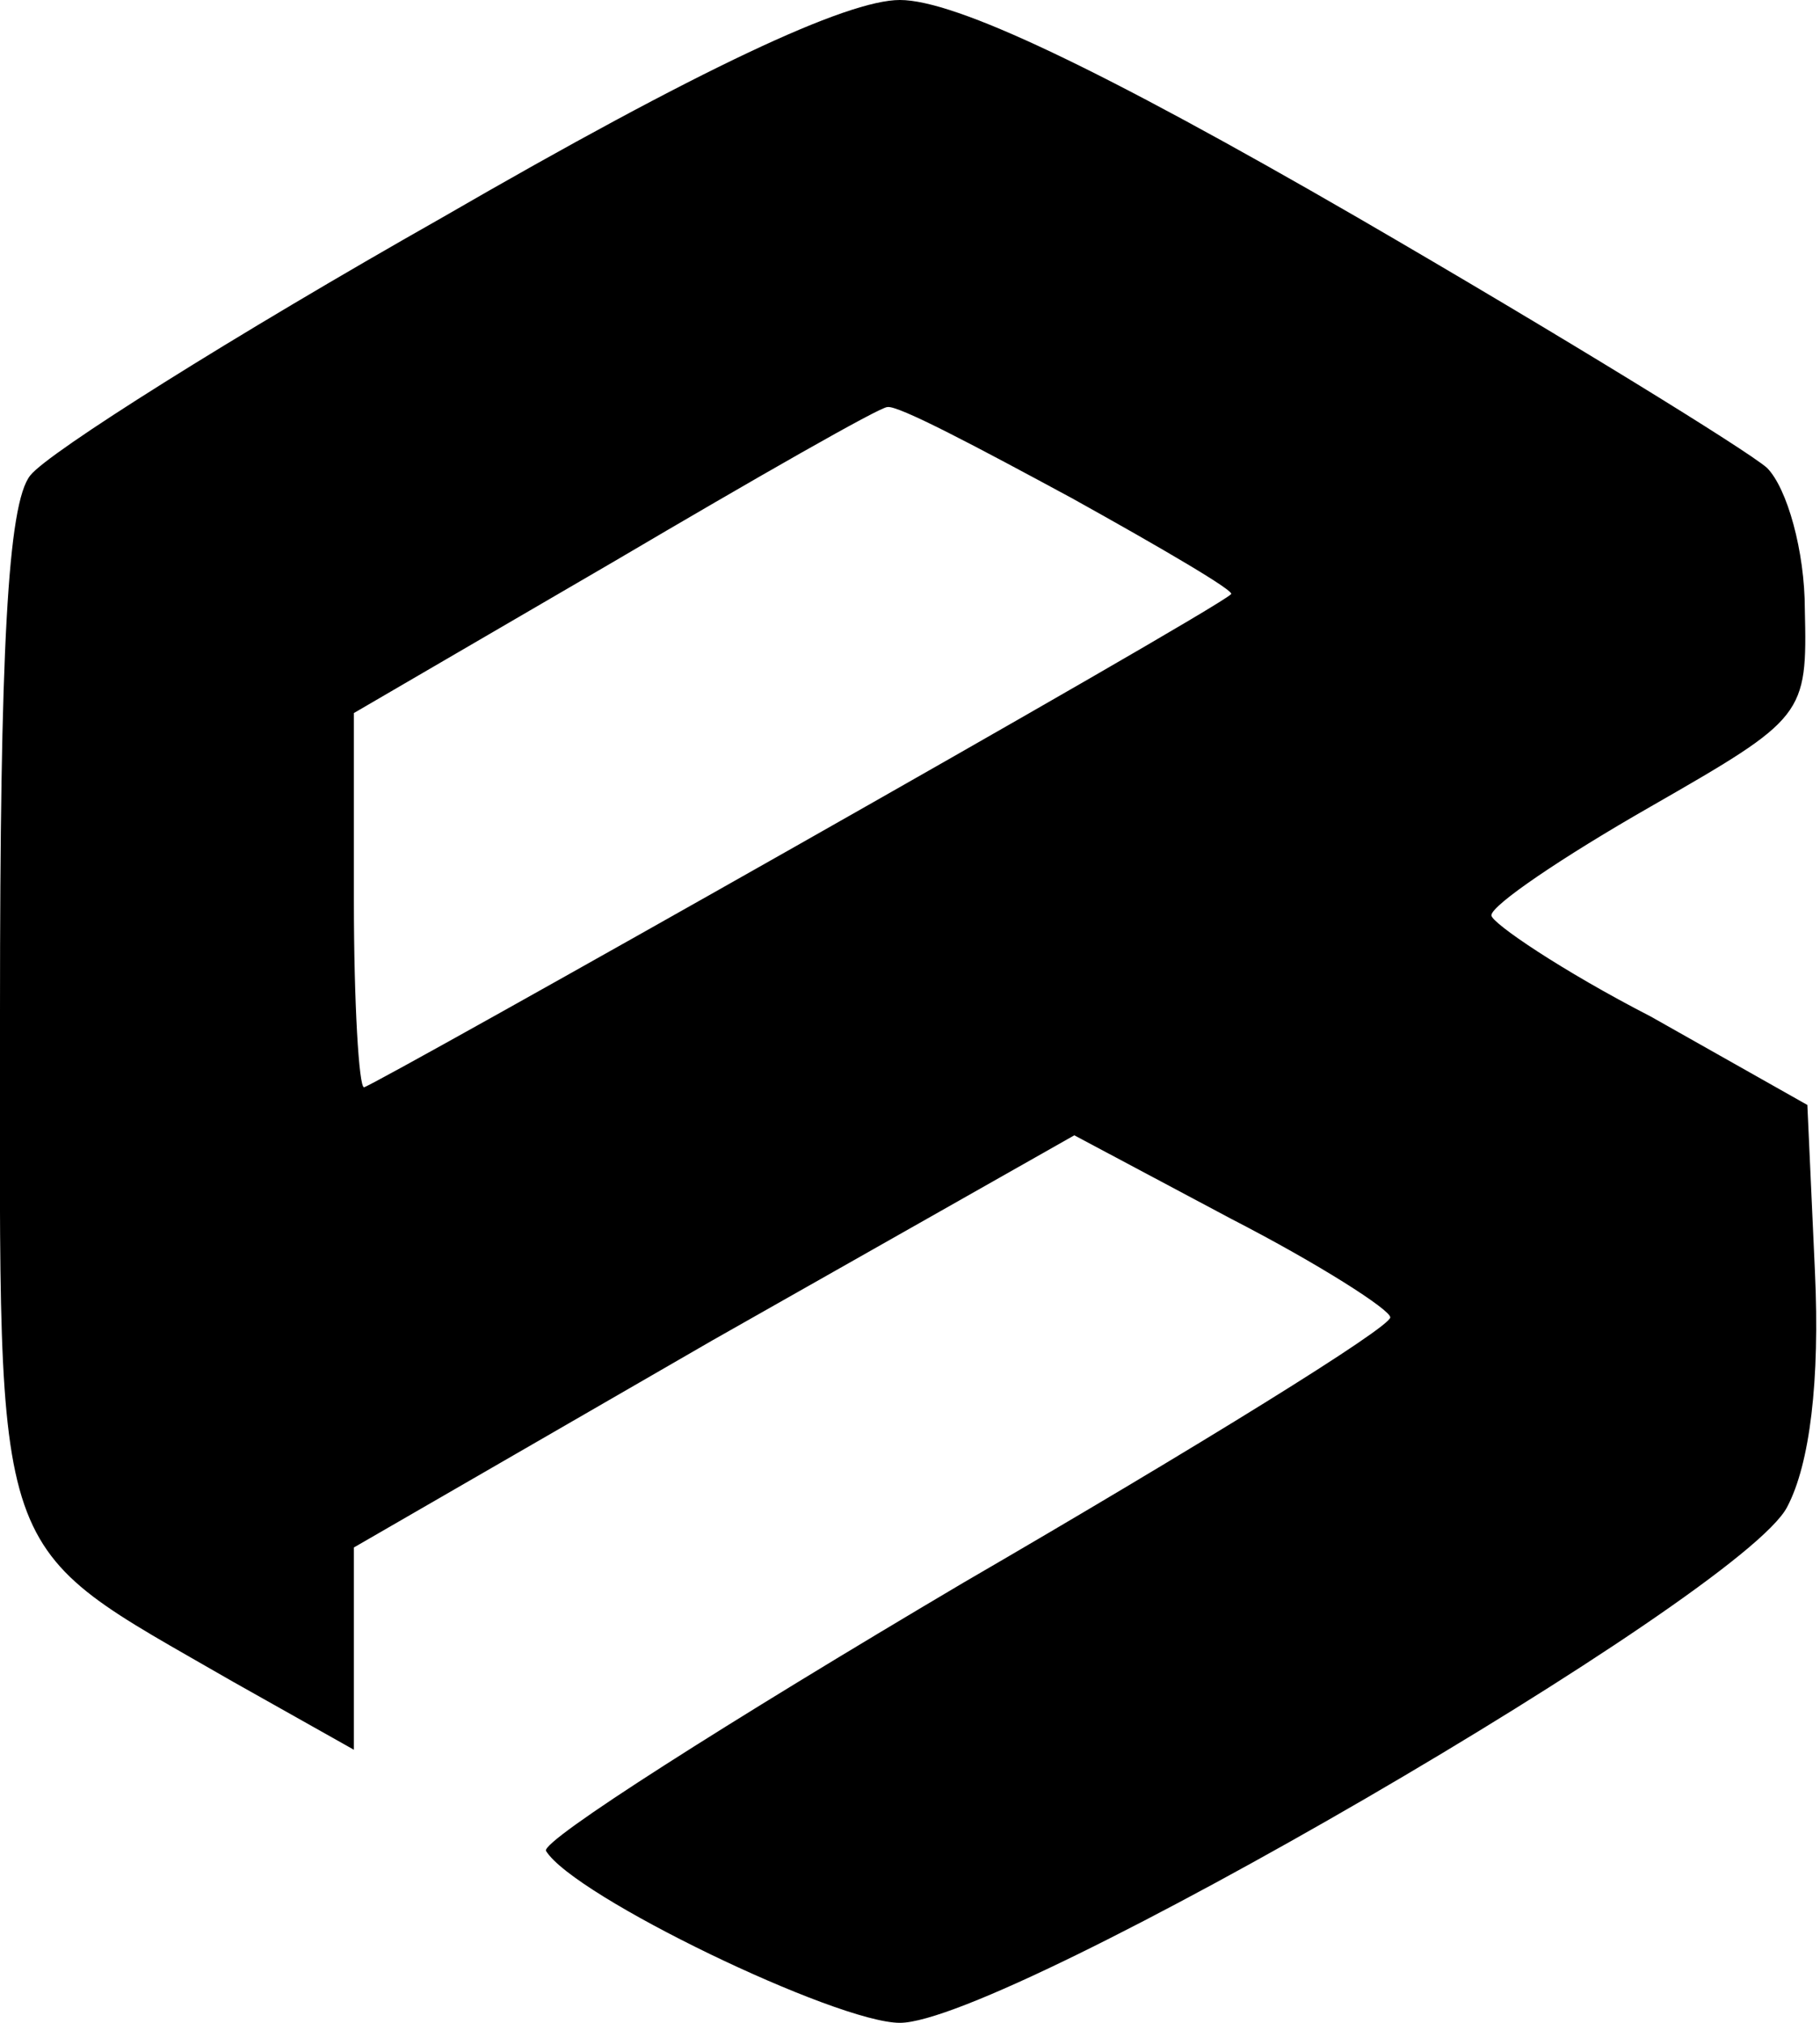 <?xml version="1.0" standalone="no"?>
<!DOCTYPE svg PUBLIC "-//W3C//DTD SVG 20010904//EN"
 "http://www.w3.org/TR/2001/REC-SVG-20010904/DTD/svg10.dtd">
<svg version="1.0" xmlns="http://www.w3.org/2000/svg"
 width="72pt" height="80pt" viewBox="0 0 72 80"
 preserveAspectRatio="xMidYMid meet">
<g transform="translate(0,80) scale(0.1,-0.1)"
fill="#000000" stroke="none">
<path d="M175 714 c-83 -47 -156 -93 -163 -102 -9 -11 -12 -70 -12 -212 0
-223 -5 -209 92 -265 l48 -27 0 40 0 40 142 82 143 81 62 -33 c35 -18 63 -36
63 -39 0 -4 -76 -51 -169 -105 -93 -55 -167 -102 -165 -106 11 -18 115 -68
140 -68 42 0 333 169 351 204 9 17 13 50 11 93 l-3 66 -62 35 c-35 18 -63 37
-63 40 0 4 28 23 63 43 61 35 62 36 61 78 0 23 -7 48 -15 56 -8 7 -81 52 -162
99 -102 59 -159 86 -181 86 -21 0 -79 -27 -181 -86z m249 -111 c36 -20 65 -37
63 -38 -7 -7 -340 -195 -343 -195 -2 0 -4 33 -4 74 l0 74 103 60 c56 33 105
61 108 61 4 1 36 -16 73 -36z"/>
</g>
</svg>
